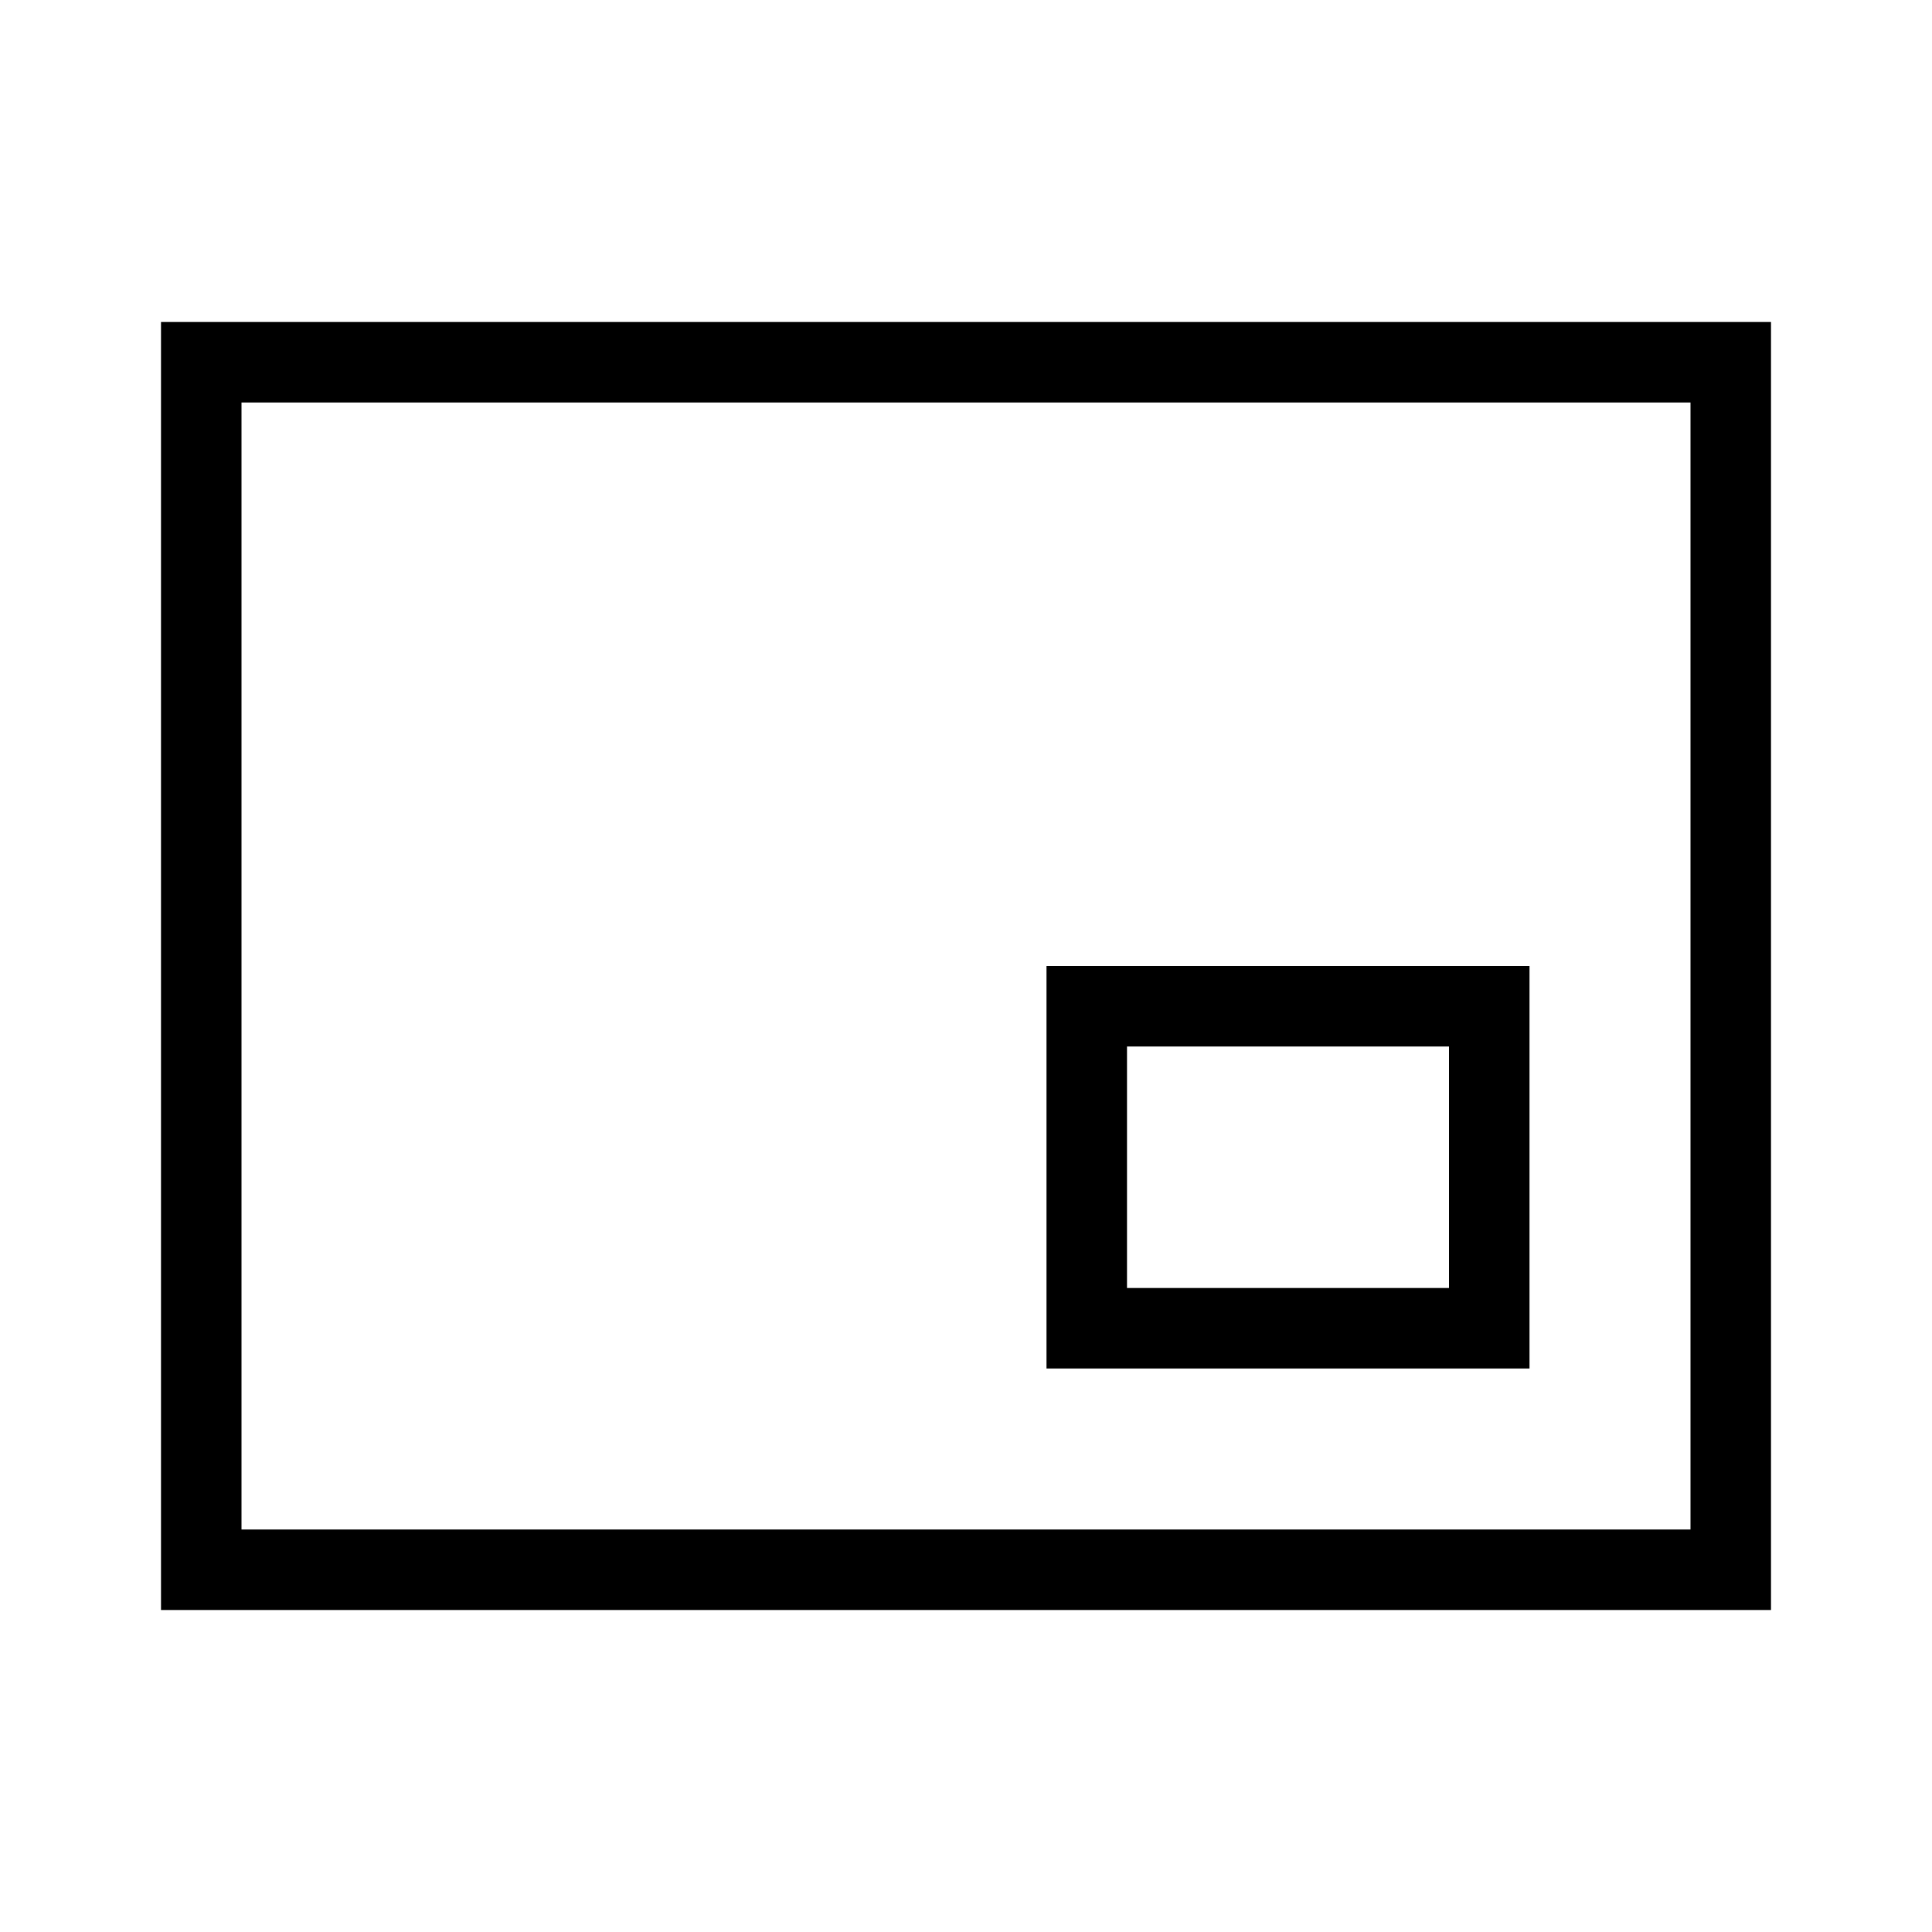 <svg xmlns="http://www.w3.org/2000/svg" viewBox="0 0 24 24"><title>iconoteka_picture_in_picture_r_s</title><g id="Clear_3" data-name="Clear 3"><path d="M19,12H13v5h6Zm-1,4H14V13h4ZM2,4V20H22V4ZM21,19H3V5H21Z"/></g></svg>